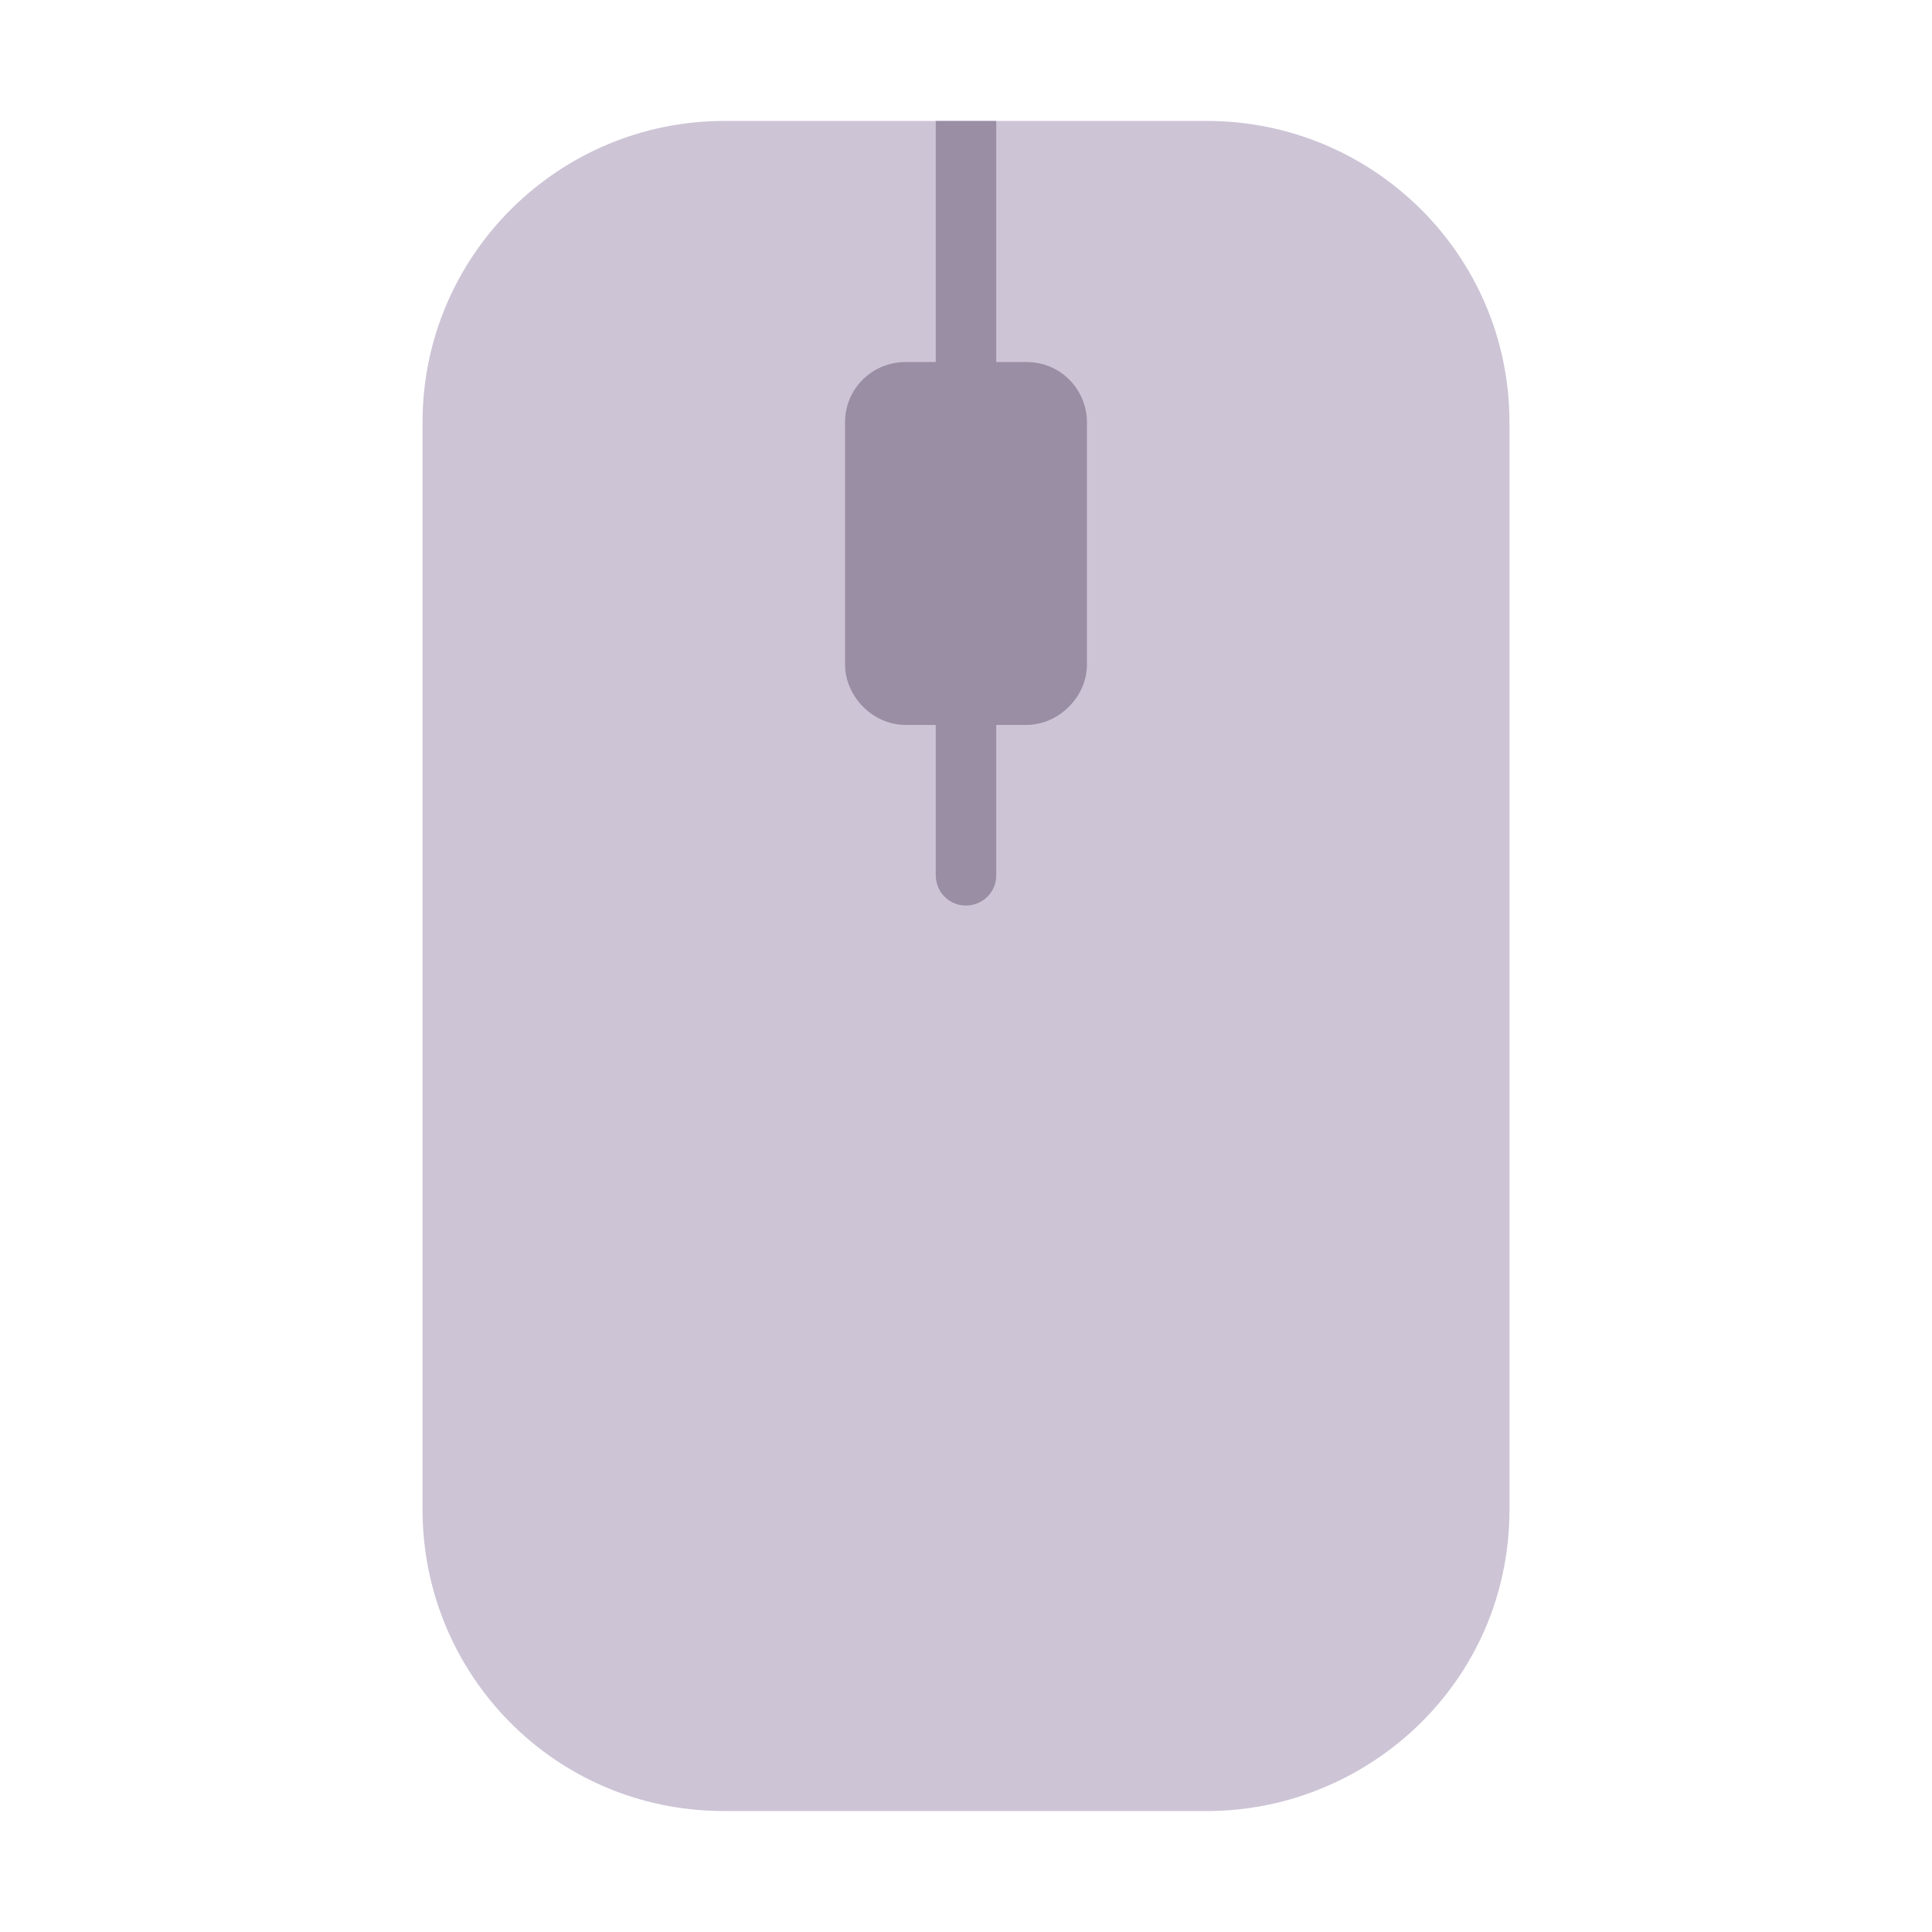 <svg version="1.1" xmlns="http://www.w3.org/2000/svg" viewBox="0 0 2300 2300"><g transform="scale(1,-1) translate(-256, -1869)">
		<path d="M1693-287c191 0 360 153 360 359l0 1294c0 200-163 359-360 359l-575 0c-196 0-359-159-359-359l0-1294c0-196 157-359 359-359l575 0 z" fill="#CDC4D6"/>
		<path d="M1406 791c19 0 36 15 36 36l0 179 36 0c38 0 72 33 72 72l0 288c0 39-31 72-72 72l-36 0 0 287-72 0 0-287-36 0c-39 0-72-31-72-72l0-288c0-38 33-72 72-72l36 0 0-179c0-19 15-36 36-36 z" fill="#998EA4"/>
	</g></svg>

